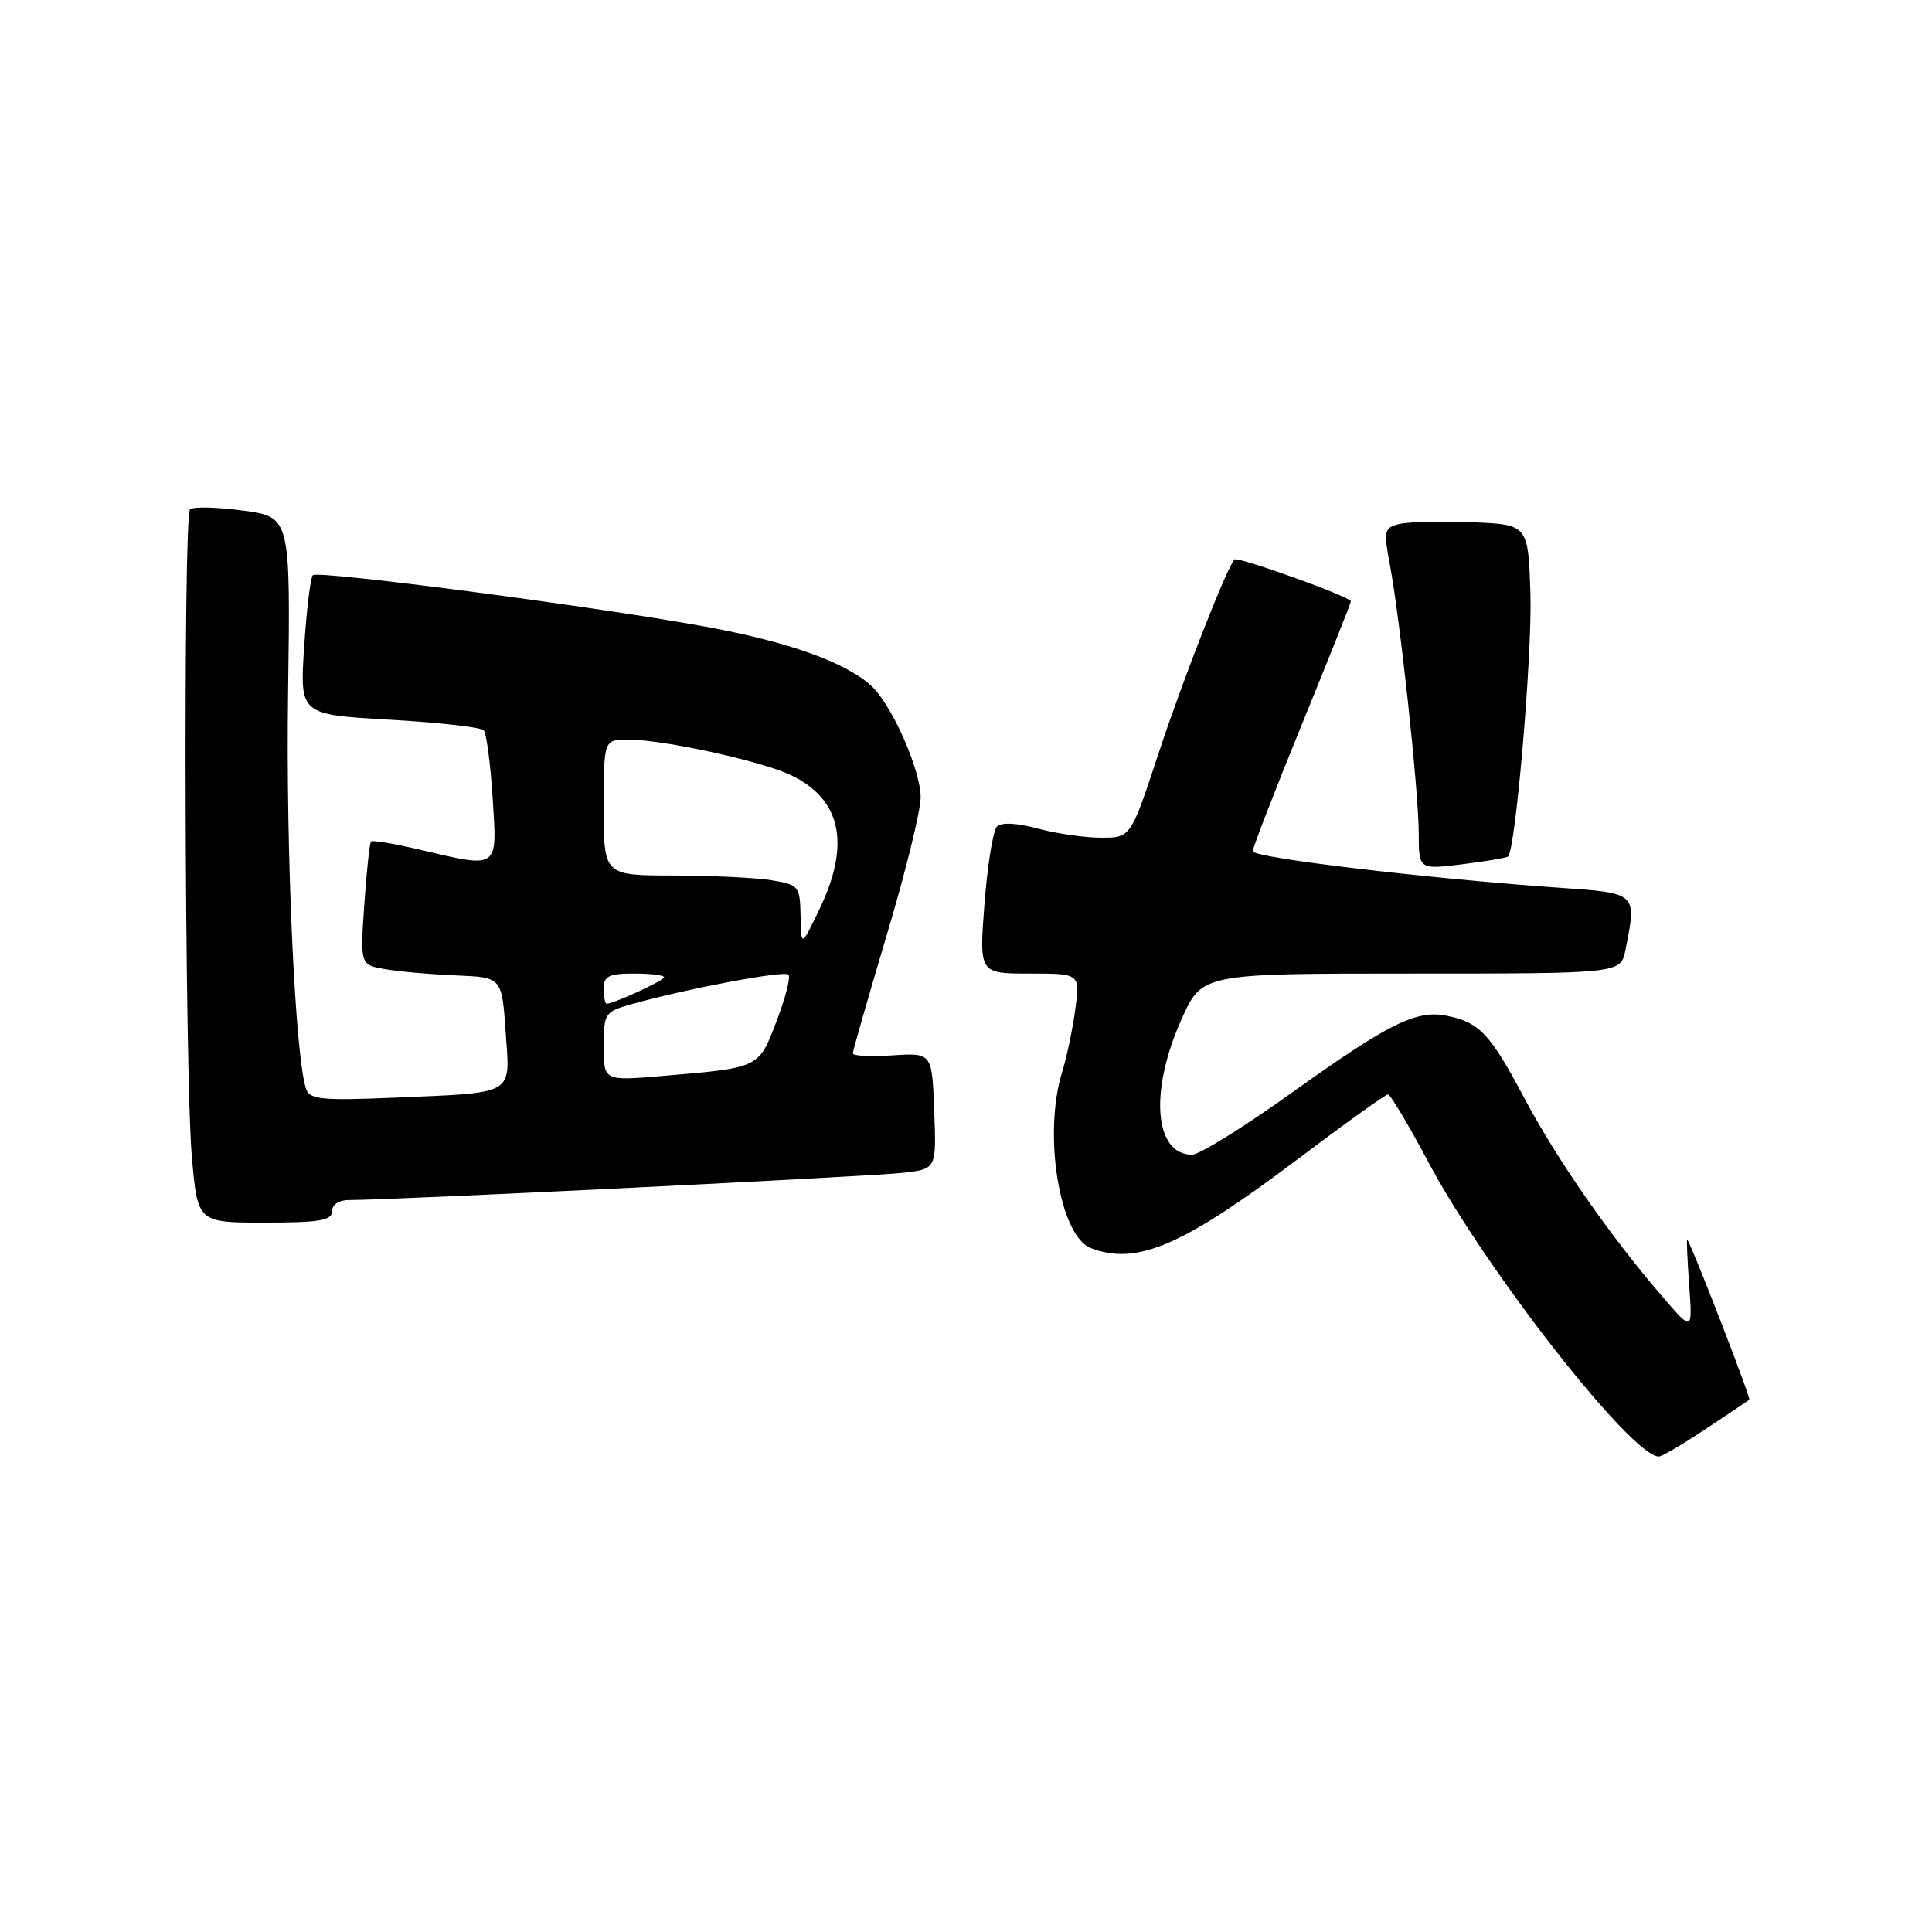 <?xml version="1.0" encoding="UTF-8" standalone="no"?>
<!DOCTYPE svg PUBLIC "-//W3C//DTD SVG 1.1//EN" "http://www.w3.org/Graphics/SVG/1.1/DTD/svg11.dtd" >
<svg xmlns="http://www.w3.org/2000/svg" xmlns:xlink="http://www.w3.org/1999/xlink" version="1.1" viewBox="0 0 256 256">
 <g >
 <path fill="currentColor"
d=" M 226.01 189.35 C 229.03 187.35 231.63 185.60 231.79 185.48 C 232.04 185.29 224.16 164.97 223.57 164.27 C 223.46 164.15 223.58 166.83 223.82 170.24 C 224.27 176.44 224.27 176.44 220.39 171.94 C 213.43 163.89 206.31 153.66 201.99 145.52 C 197.44 136.95 196.05 135.47 191.69 134.59 C 187.67 133.78 183.97 135.63 171.09 144.85 C 164.82 149.33 158.92 153.00 157.97 153.00 C 152.94 153.00 152.27 144.60 156.56 135.05 C 159.27 129.00 159.27 129.00 187.01 129.00 C 214.75 129.00 214.75 129.00 215.38 125.88 C 216.89 118.28 216.97 118.35 206.75 117.64 C 189.03 116.40 166.00 113.66 166.00 112.79 C 166.00 112.30 168.93 104.75 172.50 96.00 C 176.07 87.25 179.00 79.91 179.00 79.68 C 179.00 79.09 163.97 73.69 163.57 74.13 C 162.51 75.33 156.70 90.14 153.54 99.75 C 149.83 111.00 149.83 111.00 145.93 111.00 C 143.79 111.00 140.00 110.46 137.52 109.79 C 134.66 109.03 132.67 108.94 132.09 109.54 C 131.58 110.07 130.84 114.66 130.45 119.75 C 129.74 129.00 129.74 129.00 136.43 129.00 C 143.12 129.00 143.12 129.00 142.48 133.75 C 142.13 136.36 141.35 140.07 140.75 142.00 C 138.18 150.26 140.38 163.78 144.54 165.38 C 150.62 167.71 156.71 165.09 171.92 153.62 C 178.20 148.88 183.60 145.01 183.92 145.02 C 184.24 145.03 186.63 149.04 189.24 153.94 C 196.86 168.27 216.21 193.00 219.80 193.00 C 220.20 193.00 223.00 191.36 226.01 189.35 Z  M 44.00 160.50 C 44.00 159.61 44.91 159.01 46.25 159.01 C 51.38 159.05 115.84 155.87 119.79 155.39 C 124.08 154.87 124.08 154.87 123.79 147.18 C 123.50 139.50 123.50 139.50 118.25 139.84 C 115.36 140.03 113.00 139.91 113.00 139.58 C 113.00 139.25 115.03 132.19 117.50 123.89 C 119.98 115.60 122.00 107.39 121.99 105.65 C 121.98 101.92 118.09 93.22 115.36 90.79 C 111.90 87.72 104.50 85.08 93.90 83.11 C 79.56 80.45 42.13 75.54 41.45 76.22 C 41.14 76.53 40.62 80.81 40.30 85.73 C 39.72 94.68 39.72 94.68 51.58 95.36 C 58.10 95.73 63.73 96.36 64.09 96.77 C 64.46 97.17 64.99 101.21 65.28 105.75 C 65.89 115.28 66.19 115.07 55.51 112.56 C 52.21 111.78 49.36 111.31 49.17 111.50 C 48.98 111.69 48.57 115.45 48.27 119.85 C 47.72 127.86 47.72 127.86 51.11 128.43 C 52.98 128.75 57.20 129.12 60.50 129.25 C 66.50 129.50 66.50 129.50 67.00 136.73 C 67.59 145.28 68.51 144.75 51.84 145.46 C 42.93 145.84 41.09 145.67 40.60 144.40 C 39.13 140.57 37.87 113.36 38.17 92.00 C 38.50 68.50 38.50 68.50 32.18 67.65 C 28.70 67.19 25.55 67.11 25.18 67.49 C 24.26 68.42 24.47 142.26 25.42 153.25 C 26.18 162.00 26.18 162.00 35.09 162.00 C 42.34 162.00 44.00 161.72 44.00 160.50 Z  M 199.83 113.49 C 200.84 112.52 203.03 86.70 202.79 78.77 C 202.50 69.50 202.50 69.50 195.01 69.20 C 190.89 69.04 186.56 69.14 185.39 69.44 C 183.41 69.93 183.32 70.33 184.15 74.74 C 185.51 81.91 187.98 104.84 187.99 110.37 C 188.00 115.23 188.00 115.23 193.75 114.52 C 196.91 114.13 199.65 113.66 199.83 113.49 Z  M 80.00 138.66 C 80.00 134.24 80.12 134.06 83.75 133.04 C 90.96 131.01 103.91 128.57 104.47 129.14 C 104.79 129.45 104.08 132.23 102.90 135.30 C 100.50 141.57 100.72 141.47 87.75 142.57 C 80.00 143.23 80.00 143.23 80.00 138.66 Z  M 80.00 131.00 C 80.00 129.33 80.67 129.00 84.00 129.00 C 86.20 129.00 88.00 129.22 88.00 129.49 C 88.00 129.92 81.32 133.00 80.38 133.00 C 80.17 133.00 80.00 132.10 80.00 131.00 Z  M 106.08 121.38 C 106.00 117.42 105.86 117.24 102.25 116.64 C 100.19 116.30 94.34 116.02 89.25 116.01 C 80.00 116.00 80.00 116.00 80.00 107.00 C 80.00 98.00 80.00 98.00 83.25 98.00 C 87.86 98.00 100.84 100.83 104.76 102.69 C 111.47 105.88 112.75 111.82 108.57 120.50 C 106.16 125.50 106.16 125.50 106.08 121.38 Z "/>
</g>
</svg>